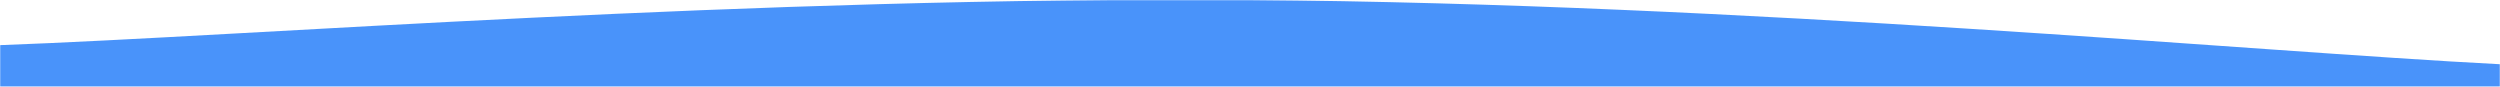 <svg xmlns="http://www.w3.org/2000/svg" version="1.1" xmlns:xlink="http://www.w3.org/1999/xlink" xmlns:svgjs="http://svgjs.com/svgjs" width="1440" height="50" preserveAspectRatio="none" viewBox="0 0 1440 50"><g mask="url(&quot;#SvgjsMask1078&quot;)" fill="none"><path d="M 0,26 C 144,20.8 432,-2.2 720,0 C 1008,2.2 1296,29.6 1440,37L1440 50L0 50z" fill="rgba(73, 147, 250, 1)"></path></g><defs><mask id="SvgjsMask1078"><rect width="1440" height="50" fill="#ffffff"></rect></mask></defs></svg>
